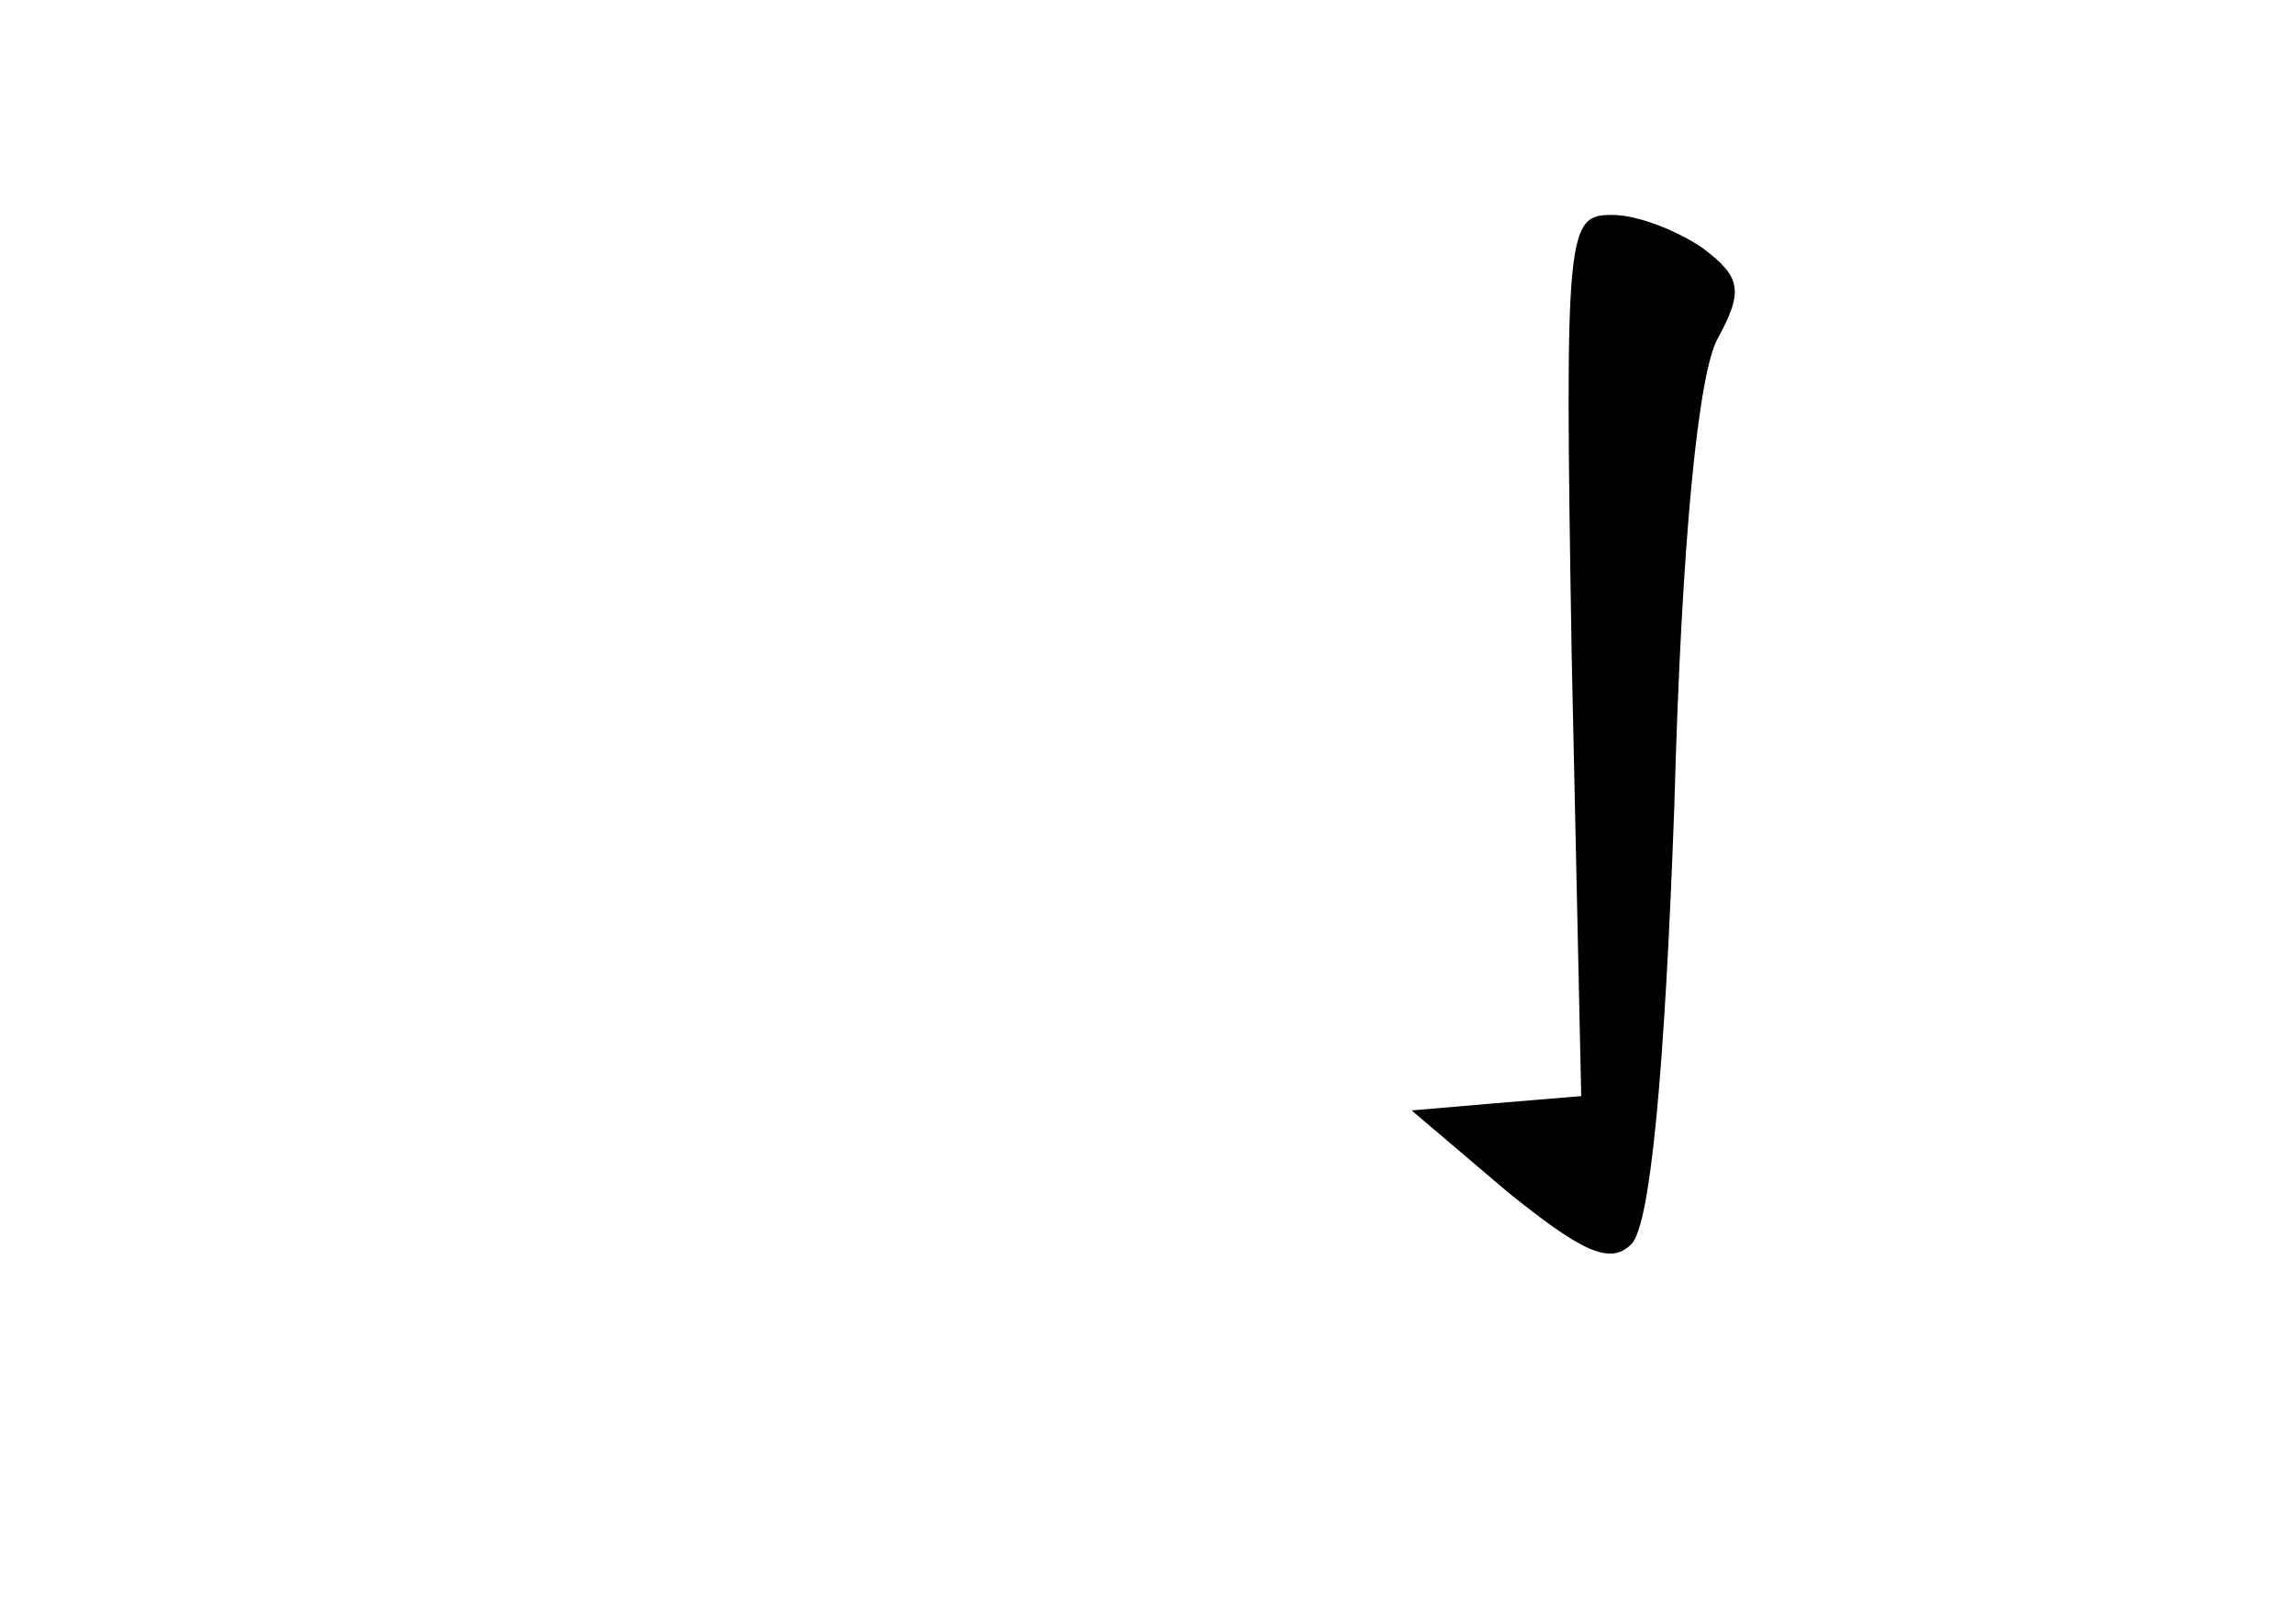 <?xml version="1.0" standalone="no"?>
<!DOCTYPE svg PUBLIC "-//W3C//DTD SVG 20010904//EN"
 "http://www.w3.org/TR/2001/REC-SVG-20010904/DTD/svg10.dtd">
<svg version="1.0" xmlns="http://www.w3.org/2000/svg"
 width="96pt" height="68pt" viewBox="0 0 96 68"
 preserveAspectRatio="xMidYMid meet">
<g transform="translate(0,68) scale(0.1,-0.1)"
fill="#000000" stroke="none">
<path d="M658 406 l4 -185 -36 -3 -35 -3 40 -34 c31 -25 43 -31 52 -22 8 8 14
73 18 184 3 111 10 180 18 195 11 20 10 26 -6 38 -10 7 -27 14 -38 14 -19 0
-20 -5 -17 -184z"/>
</g>
</svg>
